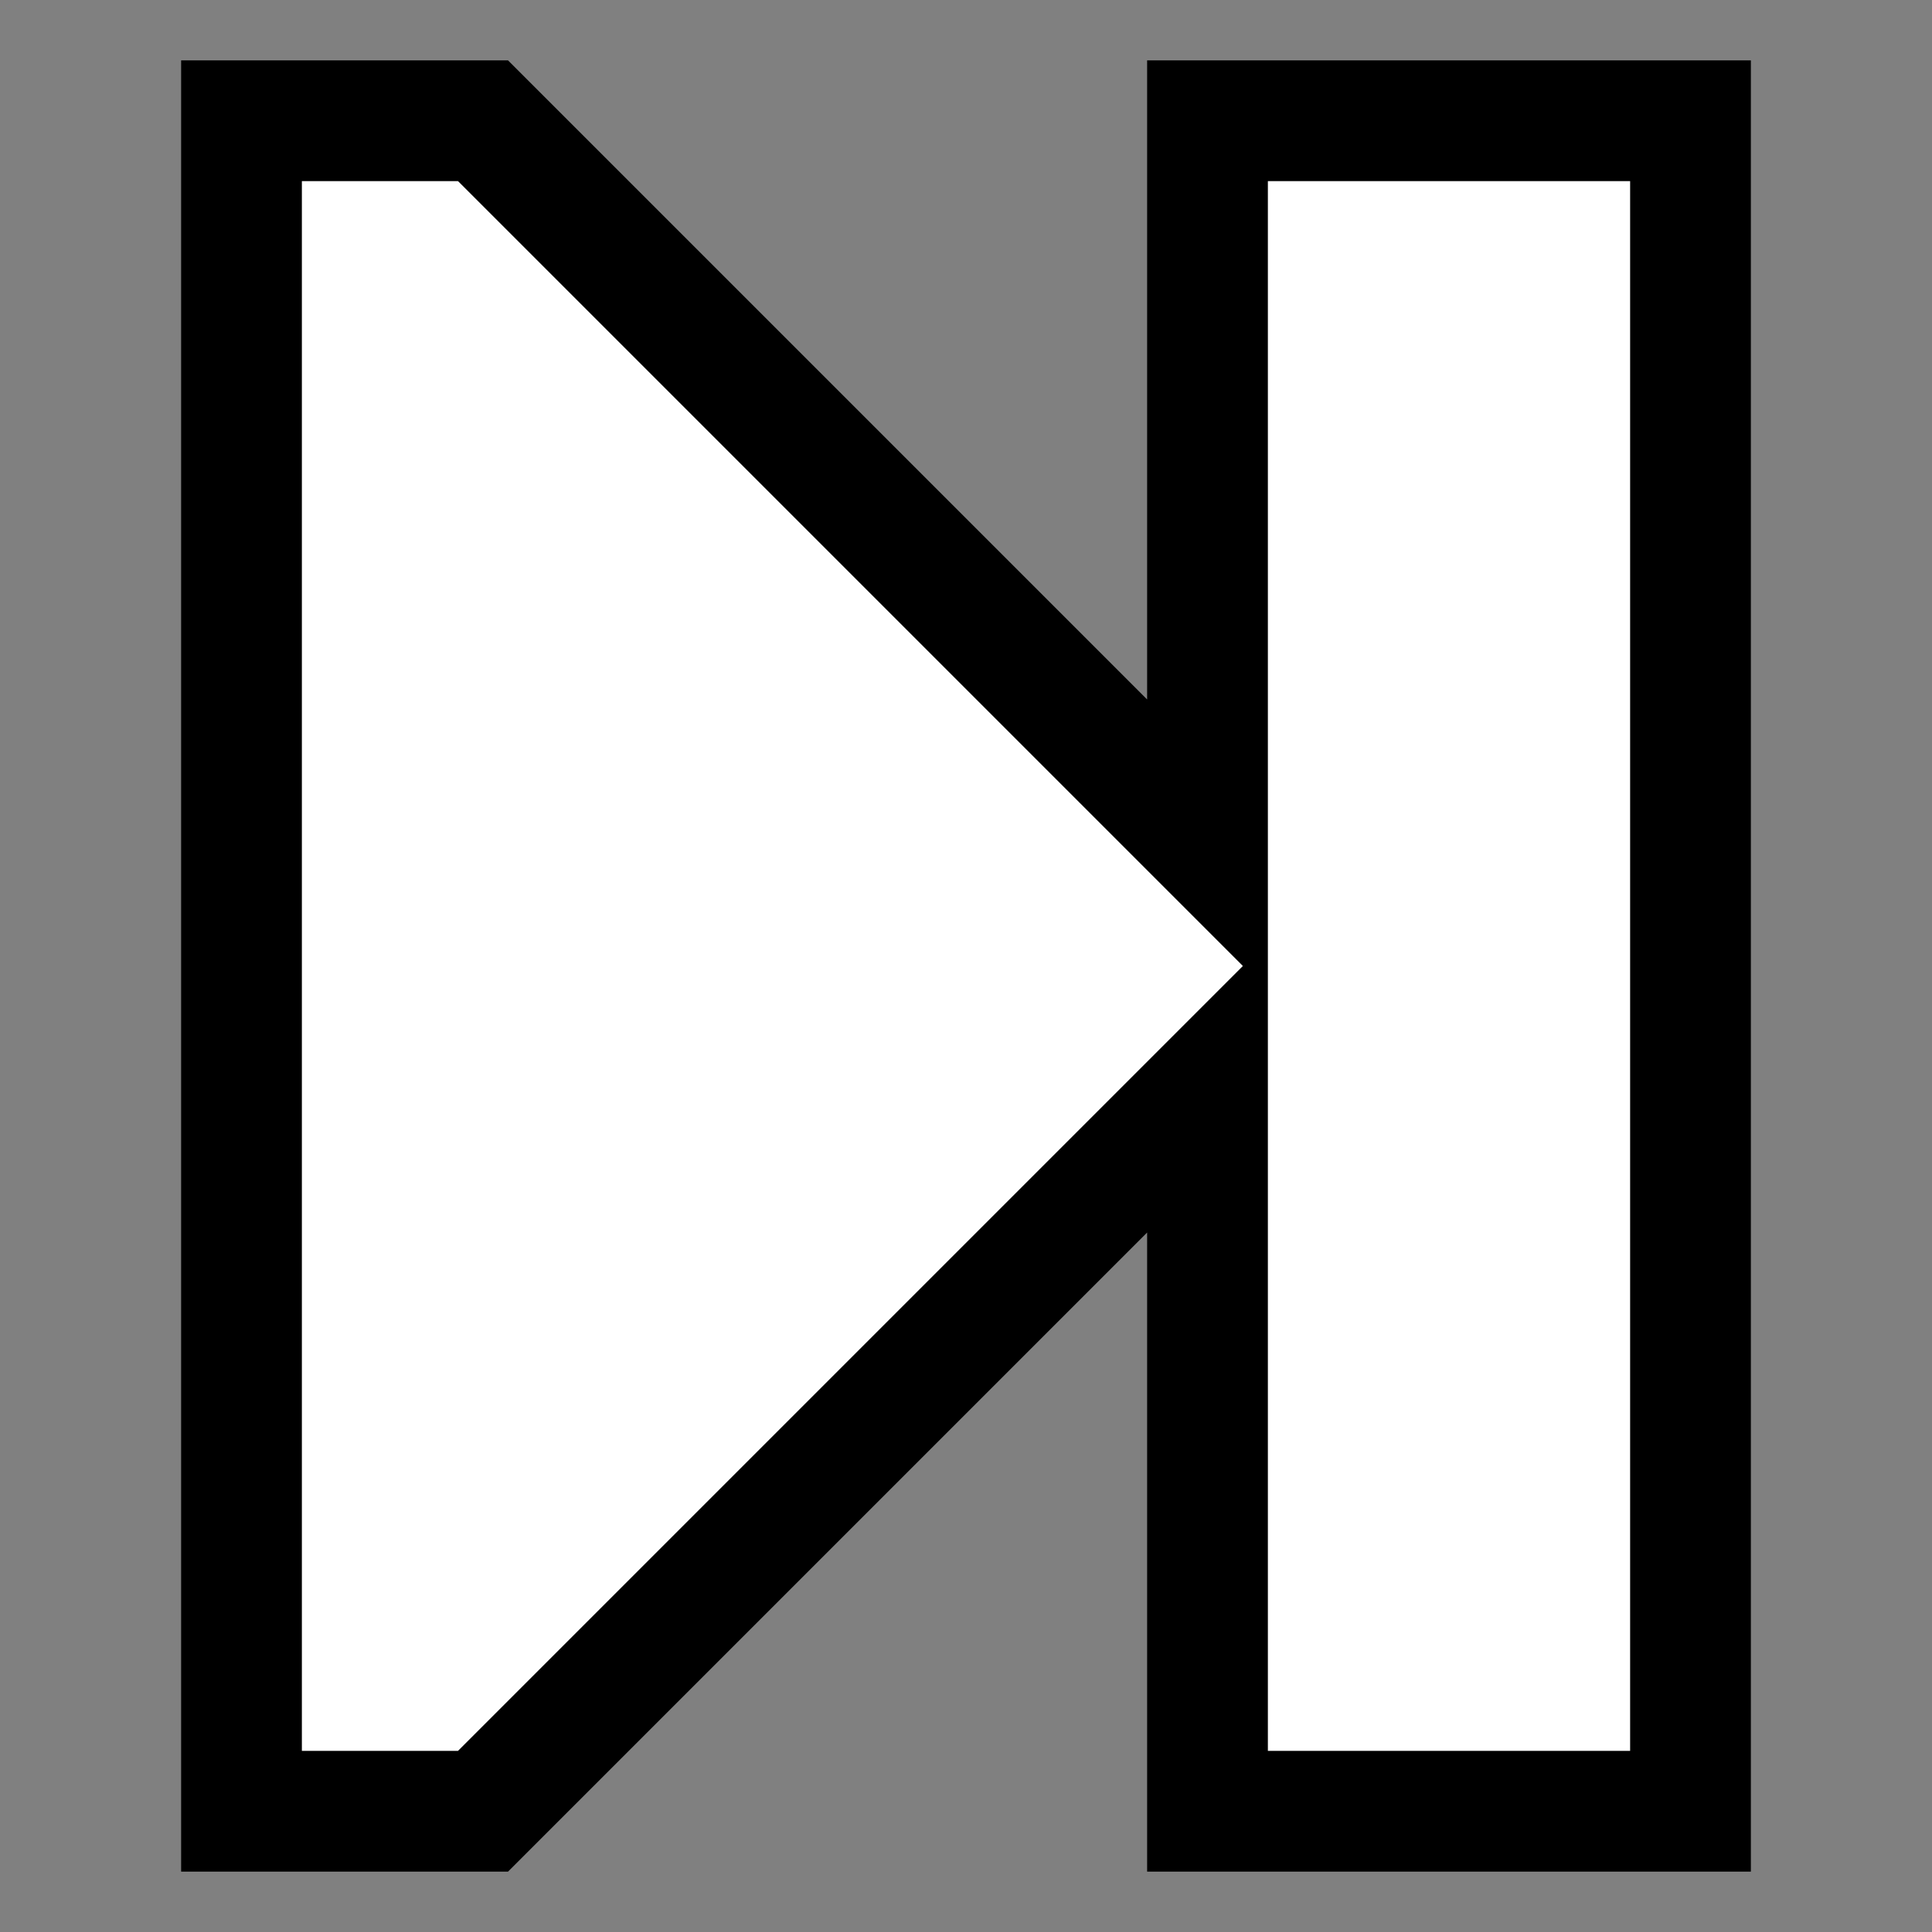 <svg width="800" height="800" viewBox="0 0 16 16" fill="none" xmlns="http://www.w3.org/2000/svg" stroke="#000"><rect x="0" y="0" width="16" height="16" fill="#808080" stroke="none"/><path d="M4 15H2V1h2l6 6V1h4v14h-4V9l-6 6Z" fill="#fff"/></svg>